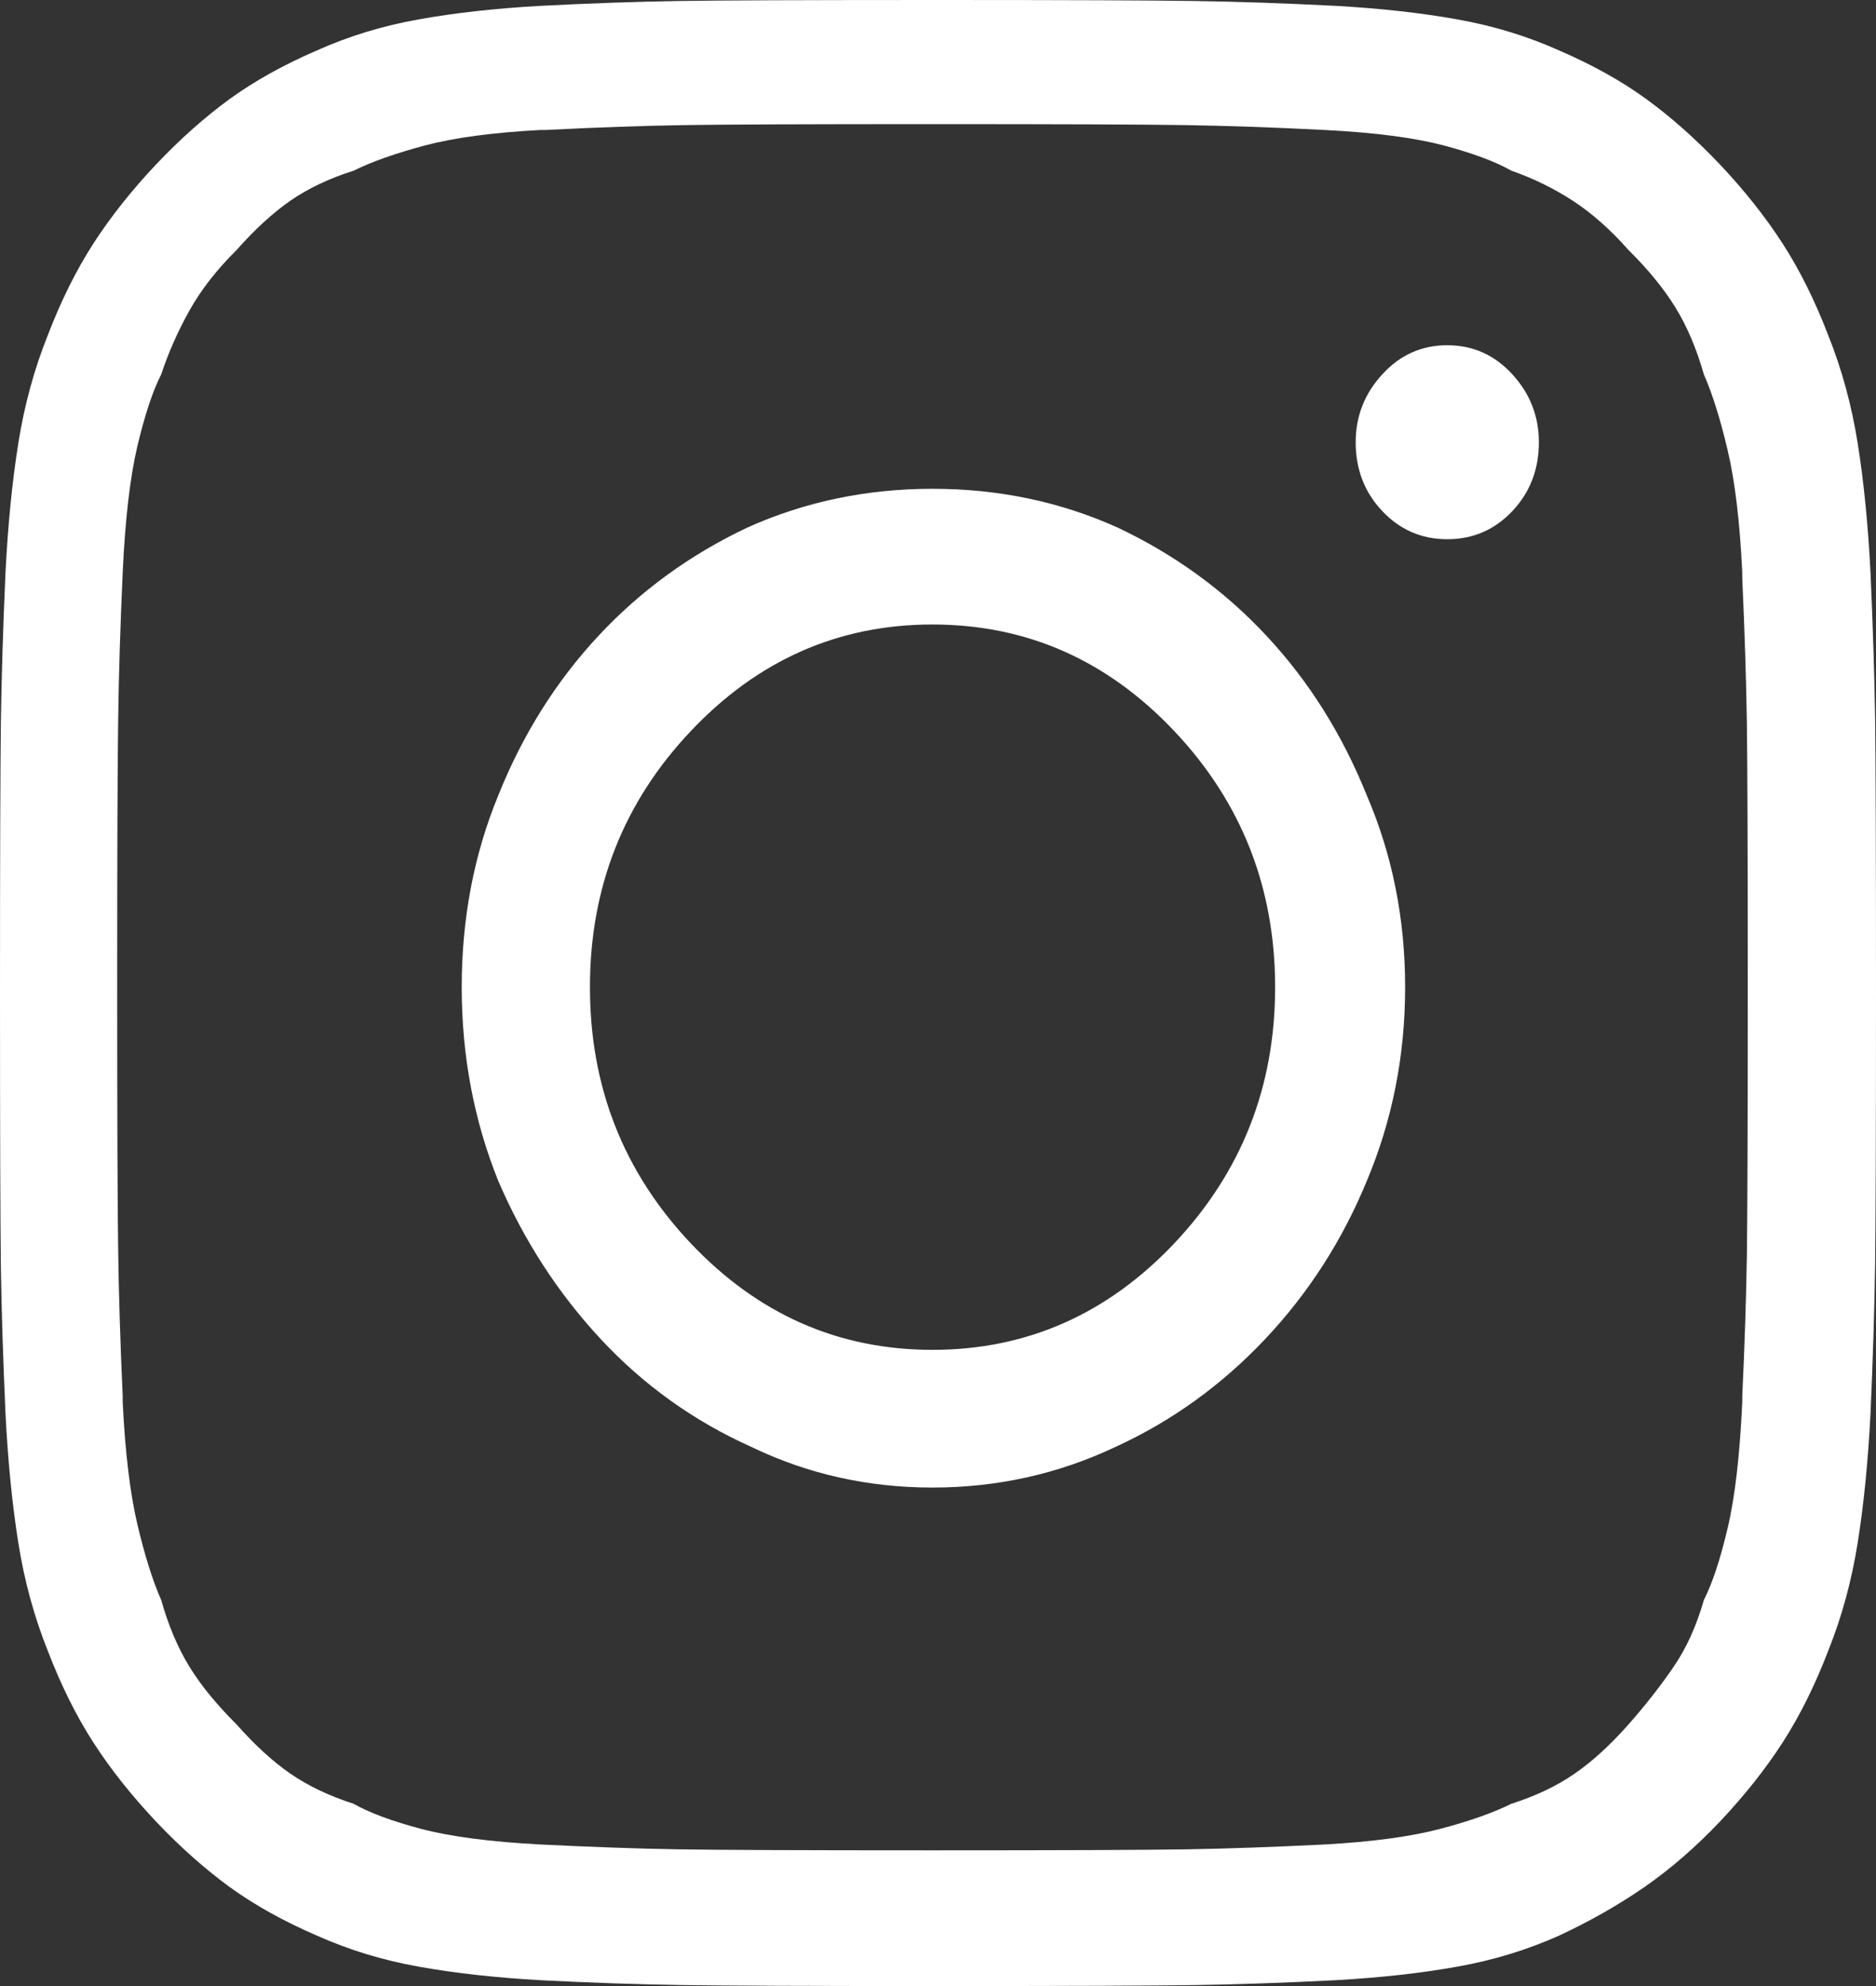 <svg width="17" height="18" viewBox="0 0 17 18" fill="none" xmlns="http://www.w3.org/2000/svg">
<rect x="0" y="0" width="17" height="18" fill="#333333" stroke="none"/>
<path d="M15.589 16.506C15.81 16.271 15.998 16.034 16.153 15.794C16.308 15.554 16.447 15.275 16.568 14.959C16.69 14.654 16.779 14.329 16.834 13.983C16.889 13.638 16.928 13.248 16.95 12.815C16.972 12.322 16.986 11.871 16.992 11.461C16.997 11.051 17 10.23 17 9C17 7.734 16.997 6.905 16.992 6.513C16.986 6.12 16.972 5.678 16.95 5.186C16.928 4.752 16.889 4.362 16.834 4.017C16.779 3.671 16.69 3.346 16.568 3.041C16.447 2.725 16.308 2.446 16.153 2.206C15.998 1.966 15.81 1.729 15.589 1.494C15.367 1.26 15.143 1.061 14.916 0.896C14.69 0.732 14.427 0.586 14.128 0.457C13.84 0.328 13.533 0.234 13.207 0.176C12.88 0.117 12.512 0.076 12.102 0.053C11.638 0.029 11.212 0.015 10.824 0.009C10.437 0.003 9.662 0 8.5 0C7.305 0 6.522 0.003 6.151 0.009C5.78 0.015 5.362 0.029 4.897 0.053C4.488 0.076 4.12 0.117 3.793 0.176C3.467 0.234 3.16 0.328 2.872 0.457C2.573 0.586 2.31 0.732 2.083 0.896C1.857 1.061 1.632 1.26 1.411 1.494C1.19 1.729 1.002 1.966 0.847 2.206C0.692 2.446 0.553 2.725 0.432 3.041C0.31 3.346 0.221 3.671 0.166 4.017C0.111 4.362 0.072 4.752 0.05 5.186C0.028 5.678 0.014 6.129 0.008 6.539C0.003 6.949 0 7.77 0 9C0 10.266 0.003 11.095 0.008 11.487C0.014 11.88 0.028 12.322 0.05 12.815C0.072 13.248 0.111 13.638 0.166 13.983C0.221 14.329 0.31 14.654 0.432 14.959C0.553 15.275 0.692 15.554 0.847 15.794C1.002 16.034 1.19 16.271 1.411 16.506C1.632 16.74 1.857 16.939 2.083 17.104C2.31 17.268 2.573 17.414 2.872 17.543C3.16 17.672 3.467 17.766 3.793 17.824C4.12 17.883 4.488 17.924 4.897 17.947C5.362 17.971 5.788 17.985 6.176 17.991C6.563 17.997 7.338 18 8.5 18C9.695 18 10.478 17.997 10.849 17.991C11.22 17.985 11.638 17.971 12.102 17.947C12.512 17.924 12.88 17.883 13.207 17.824C13.533 17.766 13.84 17.672 14.128 17.543C14.405 17.414 14.662 17.268 14.9 17.104C15.138 16.939 15.367 16.74 15.589 16.506ZM12.003 16.717C11.538 16.74 11.12 16.755 10.749 16.761C10.379 16.767 9.612 16.77 8.45 16.77C7.288 16.77 6.522 16.767 6.151 16.761C5.78 16.755 5.362 16.74 4.897 16.717C4.444 16.693 4.084 16.646 3.818 16.576C3.553 16.506 3.348 16.43 3.204 16.348C2.983 16.277 2.792 16.186 2.631 16.075C2.471 15.964 2.308 15.815 2.142 15.627C1.965 15.451 1.823 15.278 1.718 15.108C1.613 14.938 1.527 14.736 1.461 14.502C1.383 14.326 1.312 14.098 1.245 13.816C1.179 13.535 1.134 13.166 1.112 12.709V12.656C1.09 12.164 1.076 11.725 1.071 11.338C1.065 10.951 1.062 10.154 1.062 8.947C1.062 7.717 1.065 6.905 1.071 6.513C1.076 6.12 1.09 5.678 1.112 5.186C1.134 4.705 1.179 4.324 1.245 4.043C1.312 3.762 1.383 3.545 1.461 3.393C1.527 3.193 1.613 3 1.718 2.812C1.823 2.625 1.965 2.443 2.142 2.268C2.308 2.08 2.471 1.931 2.631 1.819C2.792 1.708 2.983 1.617 3.204 1.547C3.37 1.465 3.586 1.389 3.852 1.318C4.117 1.248 4.466 1.201 4.897 1.178H4.947C5.412 1.154 5.827 1.14 6.192 1.134C6.558 1.128 7.31 1.125 8.45 1.125C9.612 1.125 10.379 1.128 10.749 1.134C11.12 1.14 11.538 1.154 12.003 1.178C12.457 1.201 12.816 1.248 13.082 1.318C13.348 1.389 13.552 1.465 13.696 1.547C13.896 1.617 14.081 1.708 14.252 1.819C14.424 1.931 14.593 2.08 14.759 2.268C14.936 2.443 15.077 2.616 15.182 2.786C15.287 2.956 15.373 3.158 15.44 3.393C15.517 3.568 15.589 3.797 15.655 4.078C15.722 4.359 15.766 4.729 15.788 5.186V5.238C15.81 5.73 15.824 6.17 15.83 6.557C15.835 6.943 15.838 7.74 15.838 8.947C15.838 10.178 15.835 10.986 15.83 11.373C15.824 11.76 15.81 12.188 15.788 12.656V12.709C15.766 13.19 15.722 13.57 15.655 13.852C15.589 14.133 15.517 14.35 15.44 14.502C15.373 14.736 15.282 14.938 15.165 15.108C15.049 15.278 14.914 15.451 14.759 15.627C14.593 15.815 14.43 15.964 14.269 16.075C14.109 16.186 13.918 16.277 13.696 16.348C13.53 16.43 13.315 16.506 13.049 16.576C12.783 16.646 12.435 16.693 12.003 16.717ZM8.45 4.43C7.853 4.43 7.294 4.547 6.773 4.781C6.253 5.027 5.802 5.355 5.42 5.766C5.039 6.176 4.737 6.656 4.516 7.207C4.294 7.746 4.184 8.326 4.184 8.947C4.184 9.568 4.294 10.154 4.516 10.705C4.748 11.244 5.058 11.722 5.445 12.138C5.833 12.554 6.286 12.879 6.807 13.113C7.316 13.359 7.864 13.482 8.45 13.482C9.037 13.482 9.59 13.359 10.11 13.113C10.62 12.879 11.07 12.554 11.463 12.138C11.856 11.722 12.163 11.244 12.385 10.705C12.617 10.154 12.733 9.568 12.733 8.947C12.733 8.326 12.617 7.746 12.385 7.207C12.163 6.656 11.862 6.176 11.48 5.766C11.098 5.355 10.647 5.027 10.127 4.781C9.607 4.547 9.048 4.43 8.45 4.43ZM8.45 12.234C7.598 12.234 6.868 11.912 6.259 11.268C5.65 10.623 5.346 9.85 5.346 8.947C5.346 8.045 5.65 7.271 6.259 6.627C6.868 5.982 7.598 5.66 8.45 5.66C9.302 5.66 10.033 5.982 10.642 6.627C11.25 7.271 11.555 8.045 11.555 8.947C11.555 9.85 11.25 10.623 10.642 11.268C10.033 11.912 9.302 12.234 8.45 12.234ZM13.115 4.887C13.348 4.887 13.544 4.802 13.705 4.632C13.865 4.462 13.945 4.254 13.945 4.008C13.945 3.773 13.865 3.568 13.705 3.393C13.544 3.217 13.348 3.129 13.115 3.129C12.883 3.129 12.686 3.217 12.526 3.393C12.365 3.568 12.285 3.773 12.285 4.008C12.285 4.254 12.365 4.462 12.526 4.632C12.686 4.802 12.883 4.887 13.115 4.887Z" fill="white"/>
</svg>
